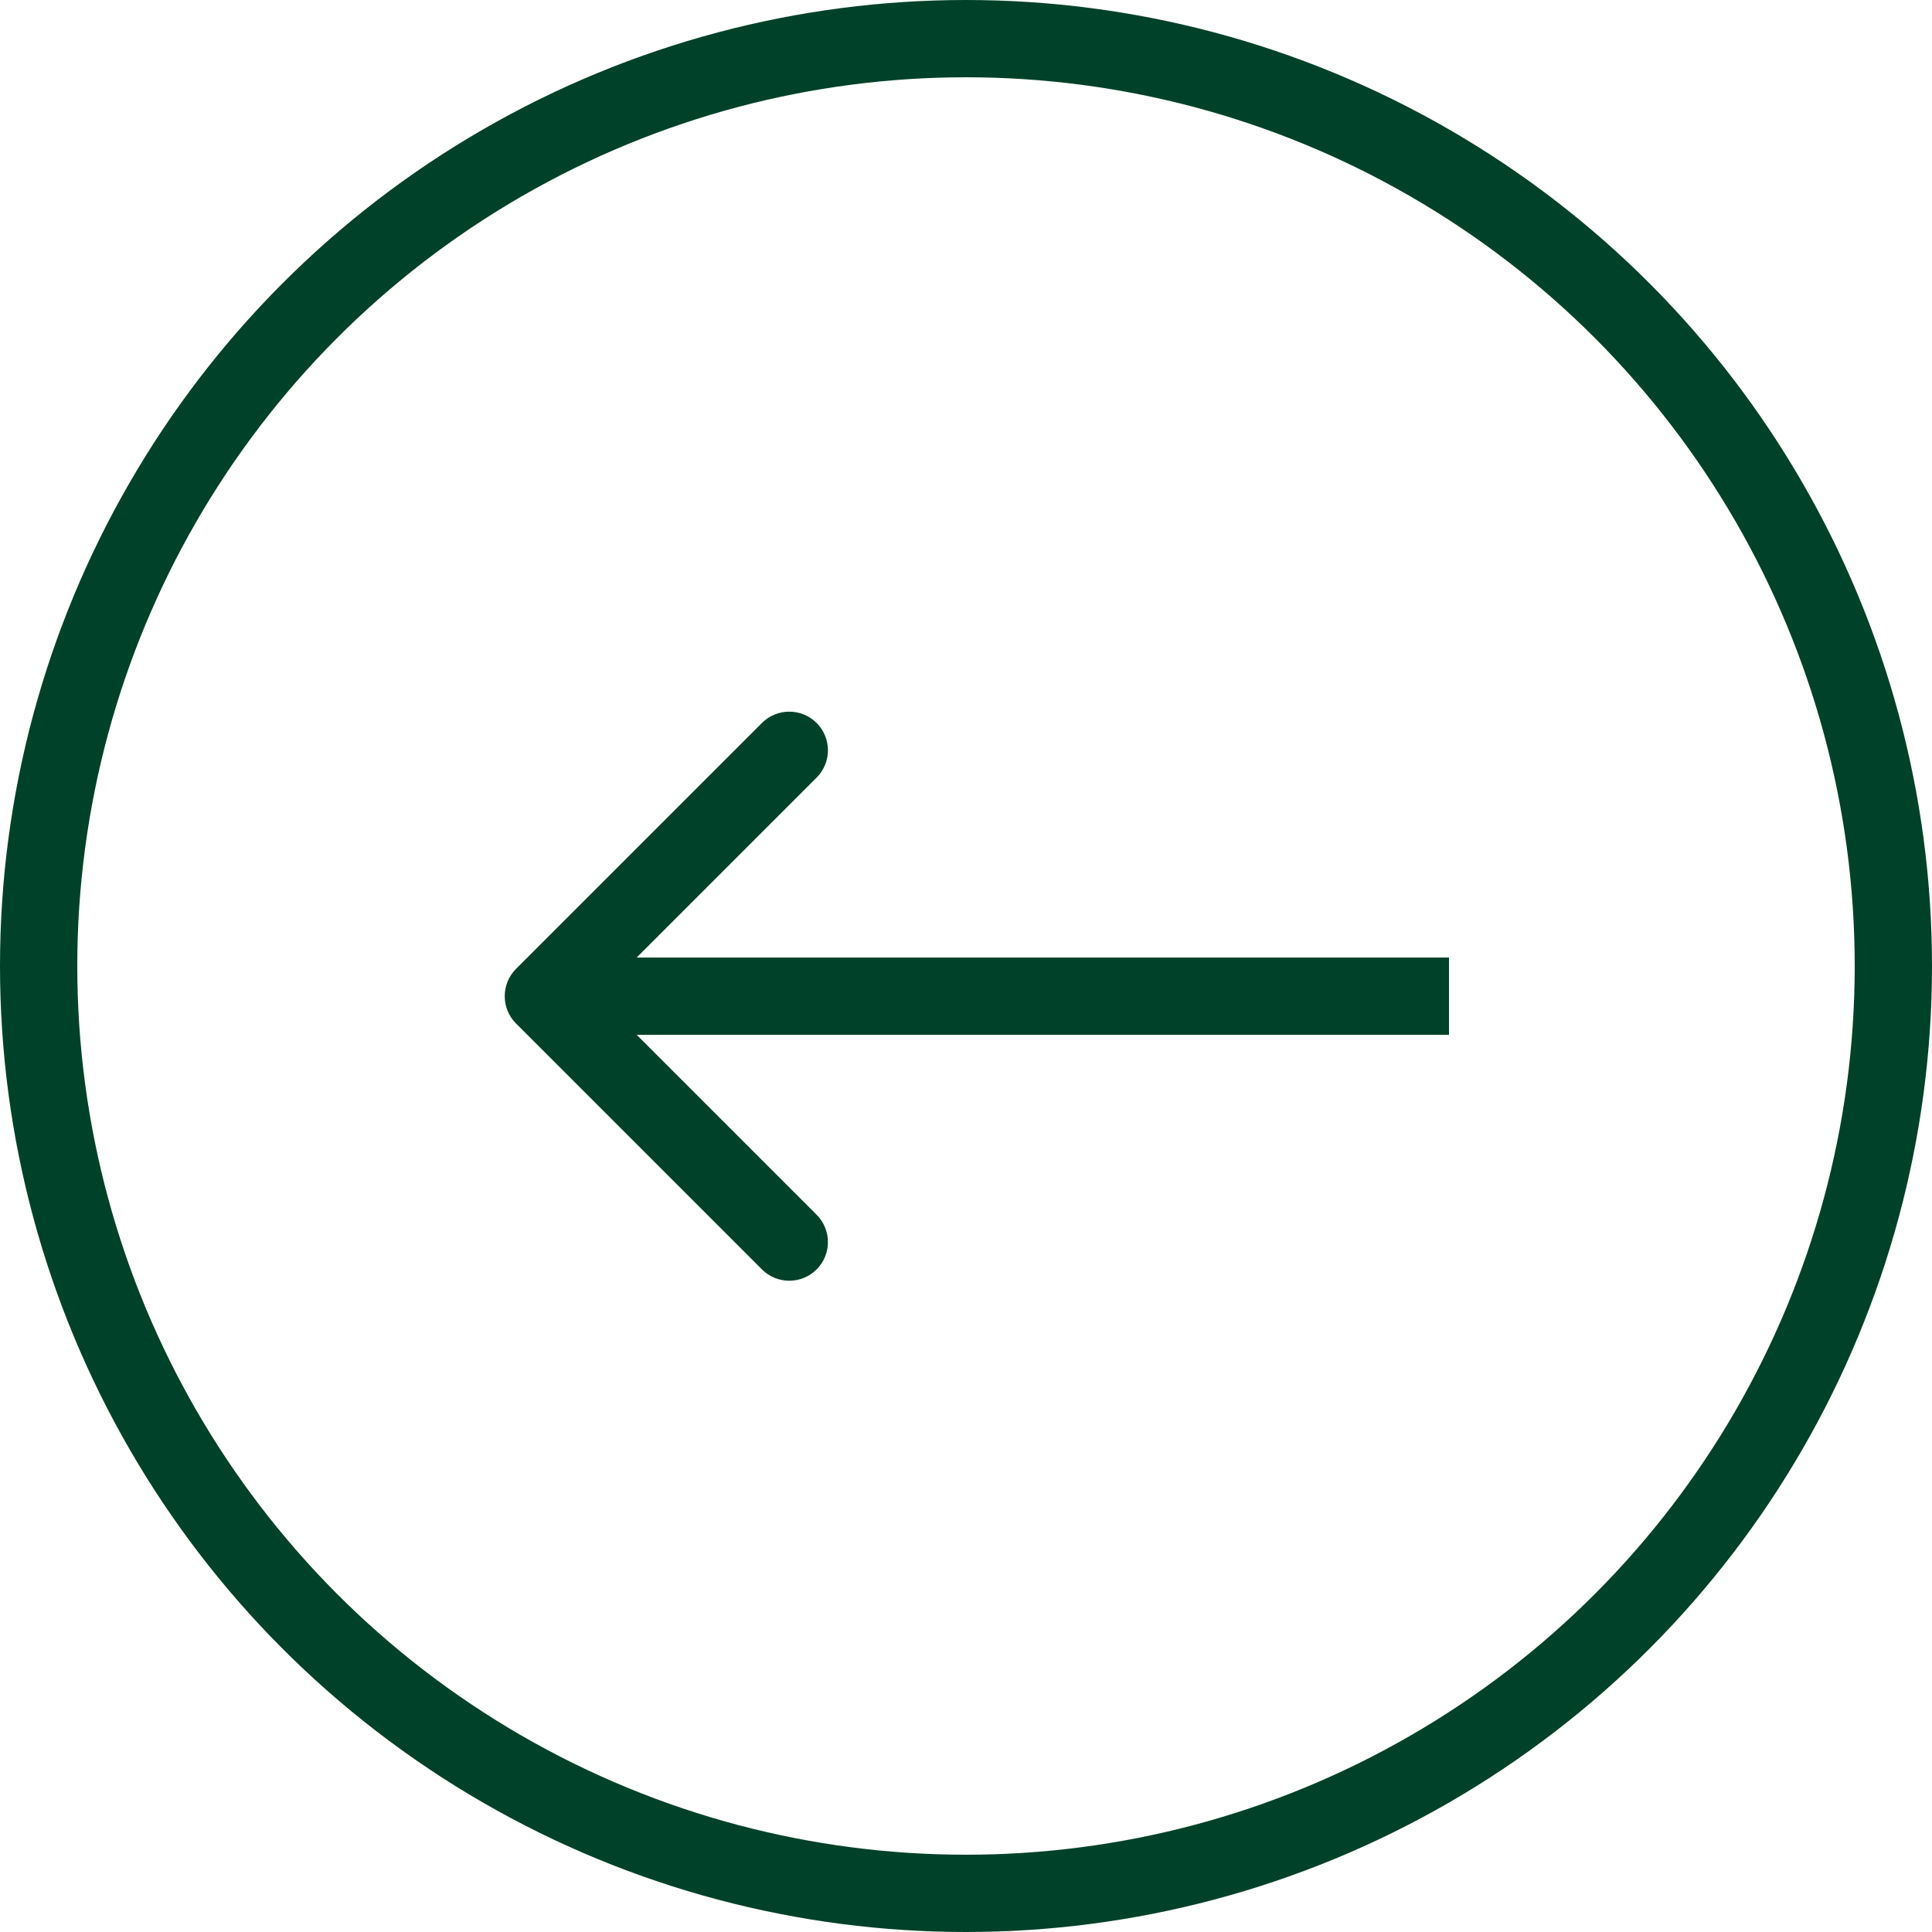 <svg width="50" height="50" viewBox="0 0 50 50" fill="none" xmlns="http://www.w3.org/2000/svg">
<circle cx="25" cy="25" r="24" stroke="#004129" stroke-width="2"/>
<path d="M13.355 25.074C12.965 25.465 12.965 26.098 13.355 26.488L19.719 32.852C20.11 33.243 20.743 33.243 21.134 32.852C21.524 32.462 21.524 31.829 21.134 31.438L15.477 25.781L21.134 20.124C21.524 19.734 21.524 19.101 21.134 18.71C20.743 18.32 20.11 18.32 19.719 18.71L13.355 25.074ZM37.5 24.781L14.062 24.781L14.062 26.781L37.5 26.781L37.5 24.781Z" fill="#004129"/>
</svg>
